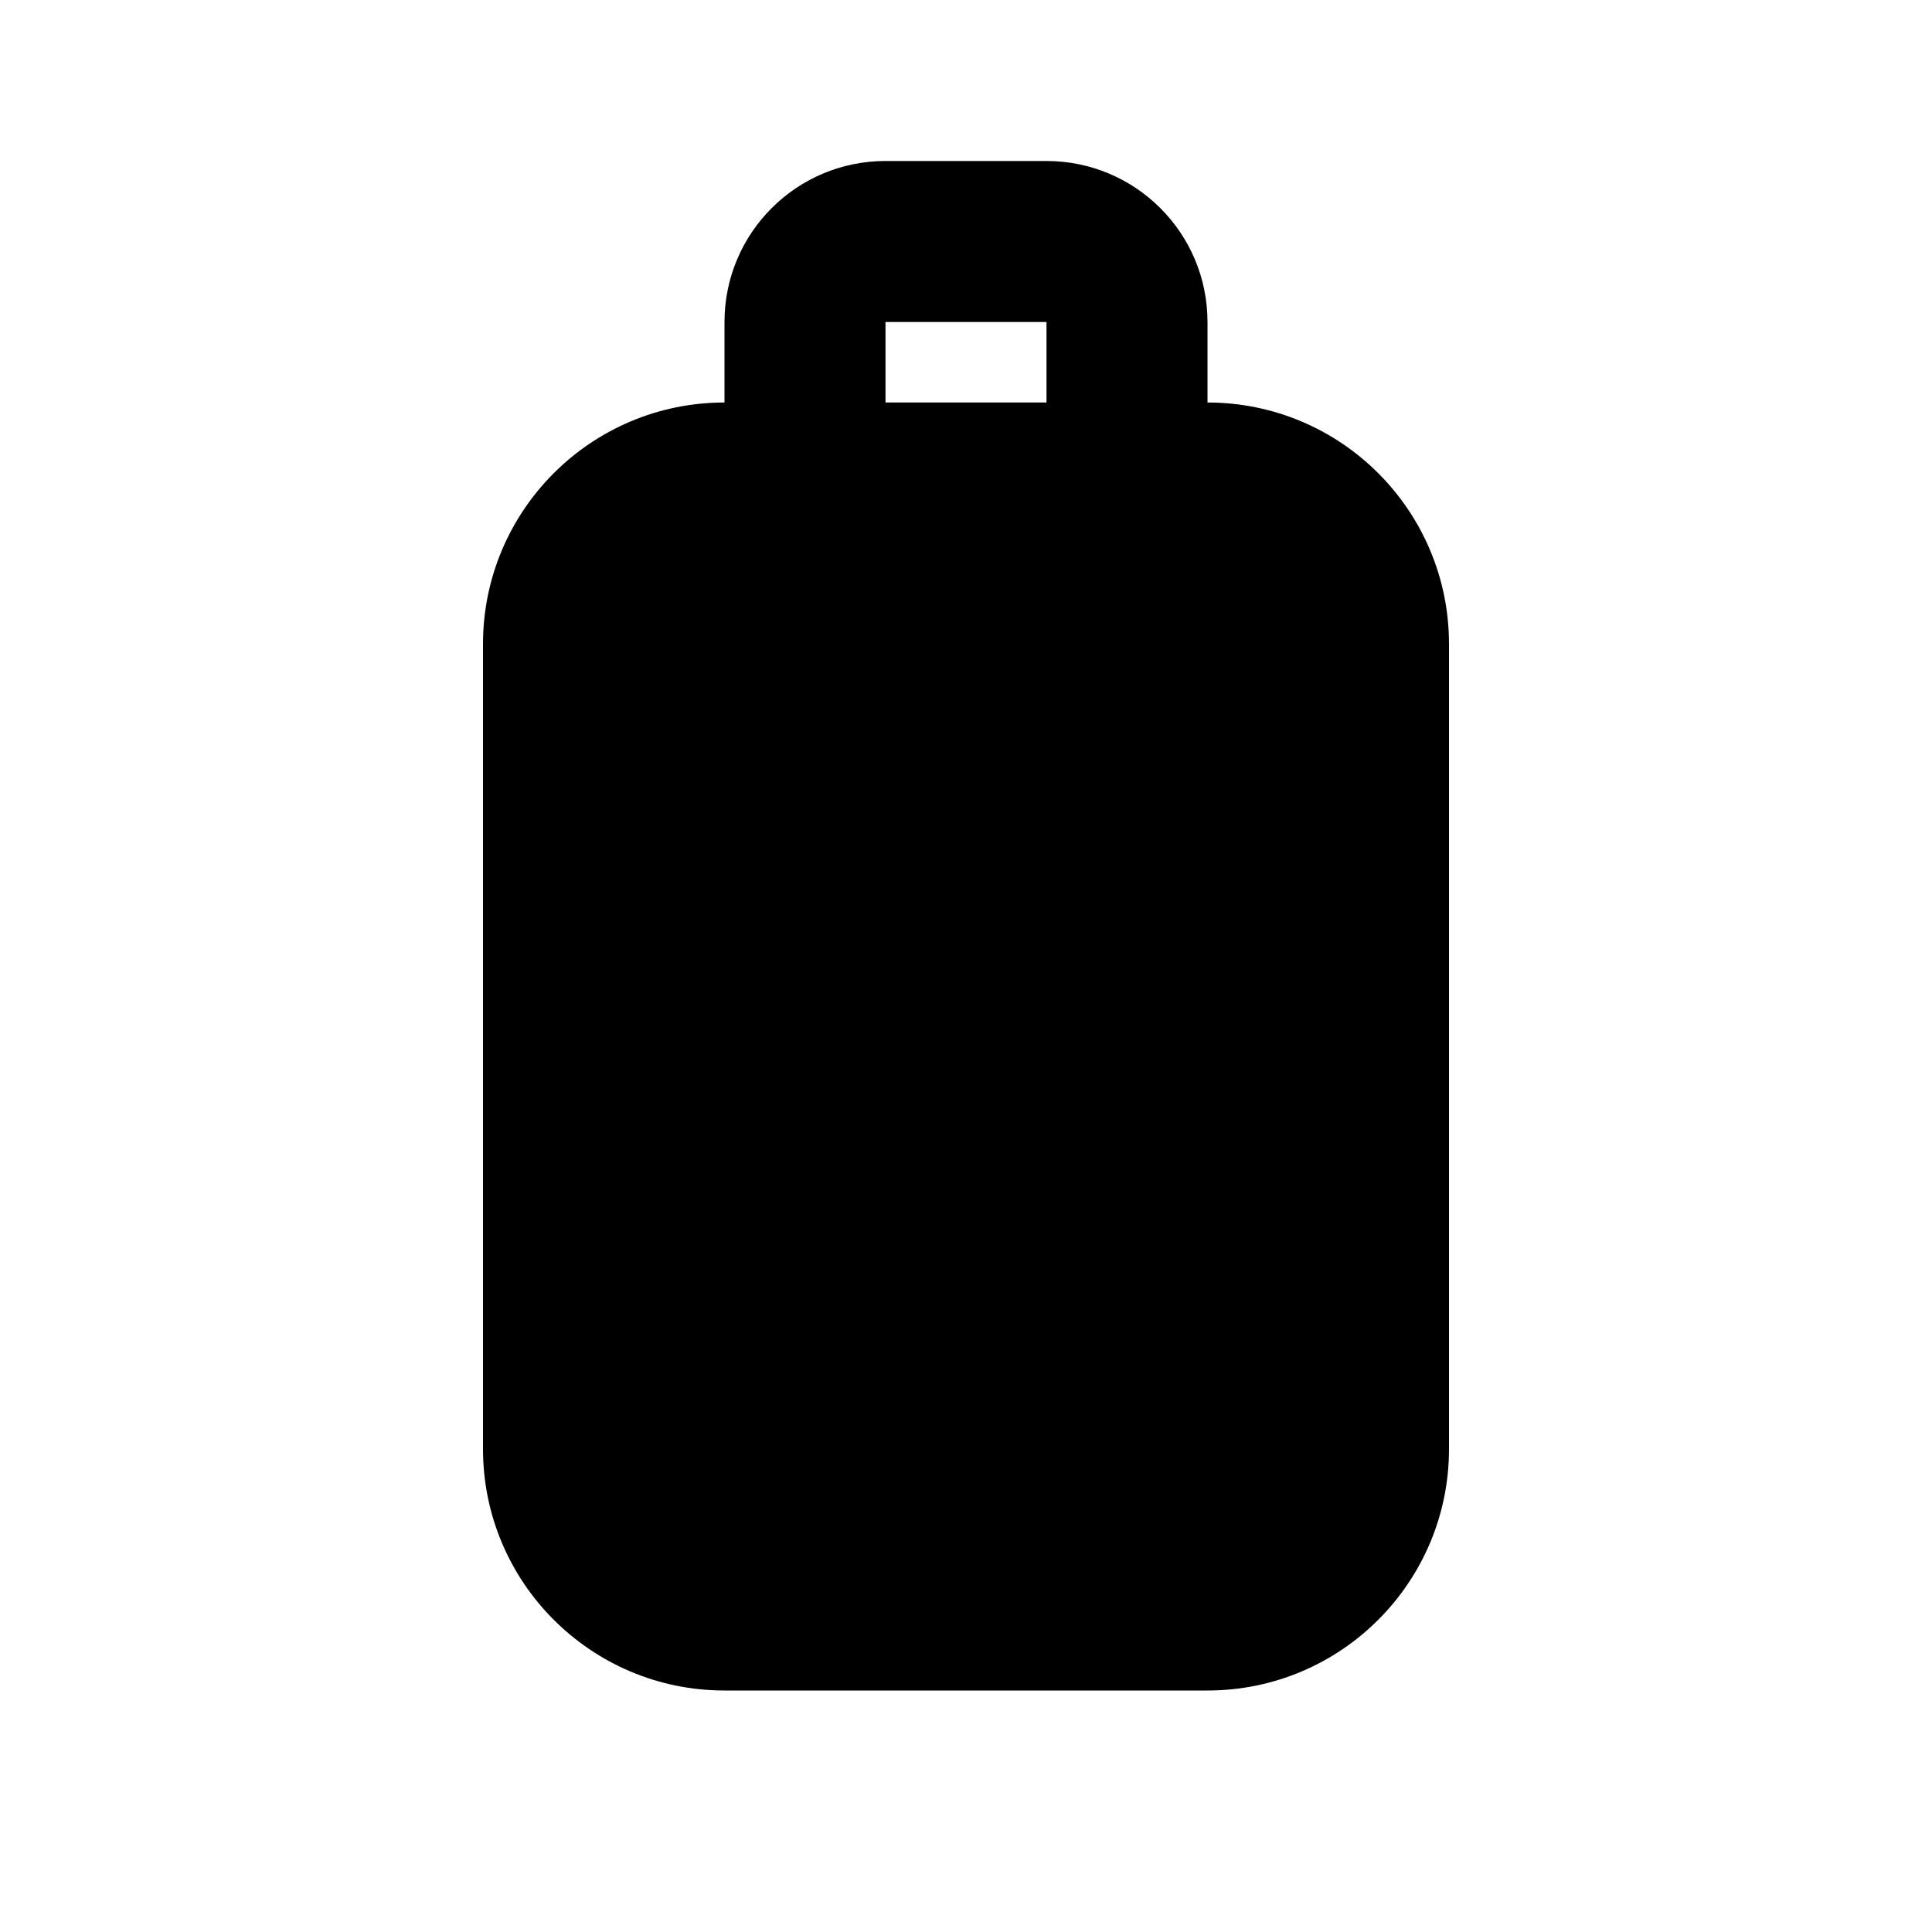 <svg width="24" height="24" viewBox="0 0 24 24" fill="none" xmlns="http://www.w3.org/2000/svg">
<path fill-rule="evenodd" clip-rule="evenodd" d="M11 2C9.895 2 9 2.895 9 4V5C7.343 5 6 6.343 6 8V18C6 19.657 7.343 21 9 21H15C16.657 21 18 19.657 18 18V8C18 6.343 16.657 5 15 5V4C15 2.895 14.105 2 13 2H11ZM13 5V4H11V5H13Z" fill="black"/>
</svg>

